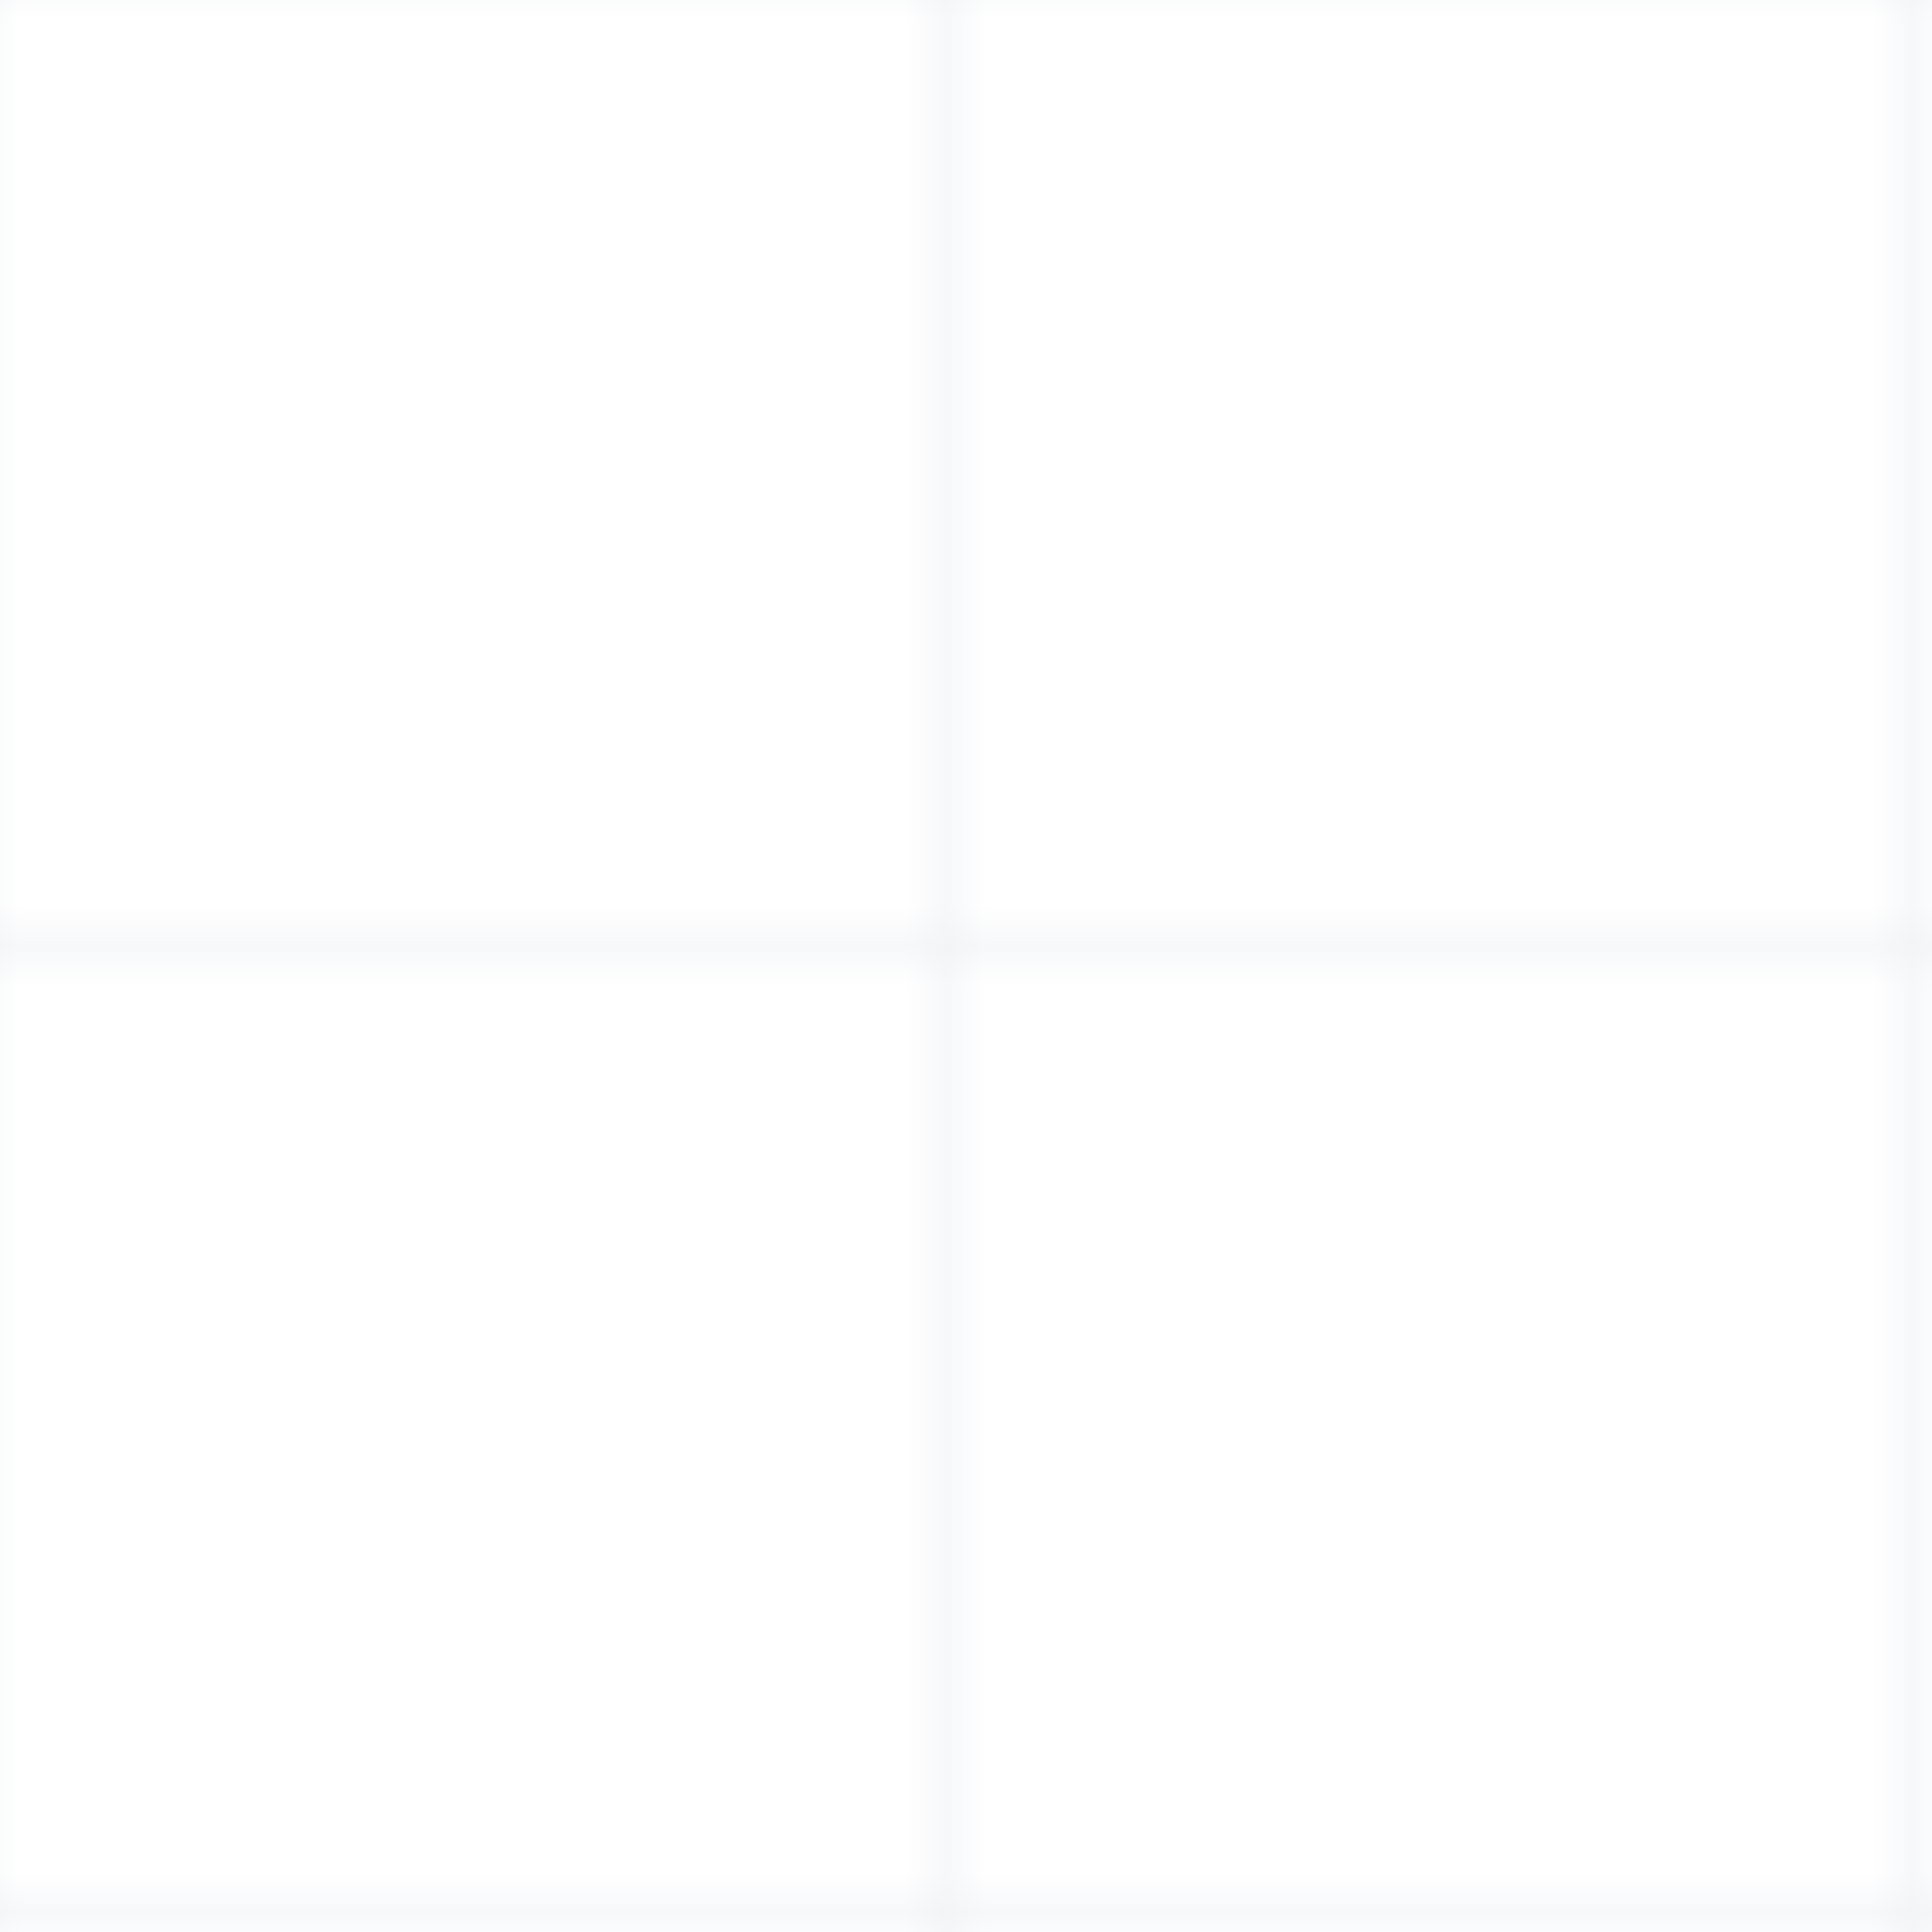 <svg xmlns="http://www.w3.org/2000/svg" width="48" height="48" viewBox="0 0 48 48">
  <defs>
    <pattern id="g" width="24" height="24" patternUnits="userSpaceOnUse">
      <path d="M24 0V24M0 24H24" stroke="#94a3b8" stroke-opacity=".15" />
    </pattern>
  </defs>
  <rect width="100%" height="100%" fill="url(#g)"/>
</svg>